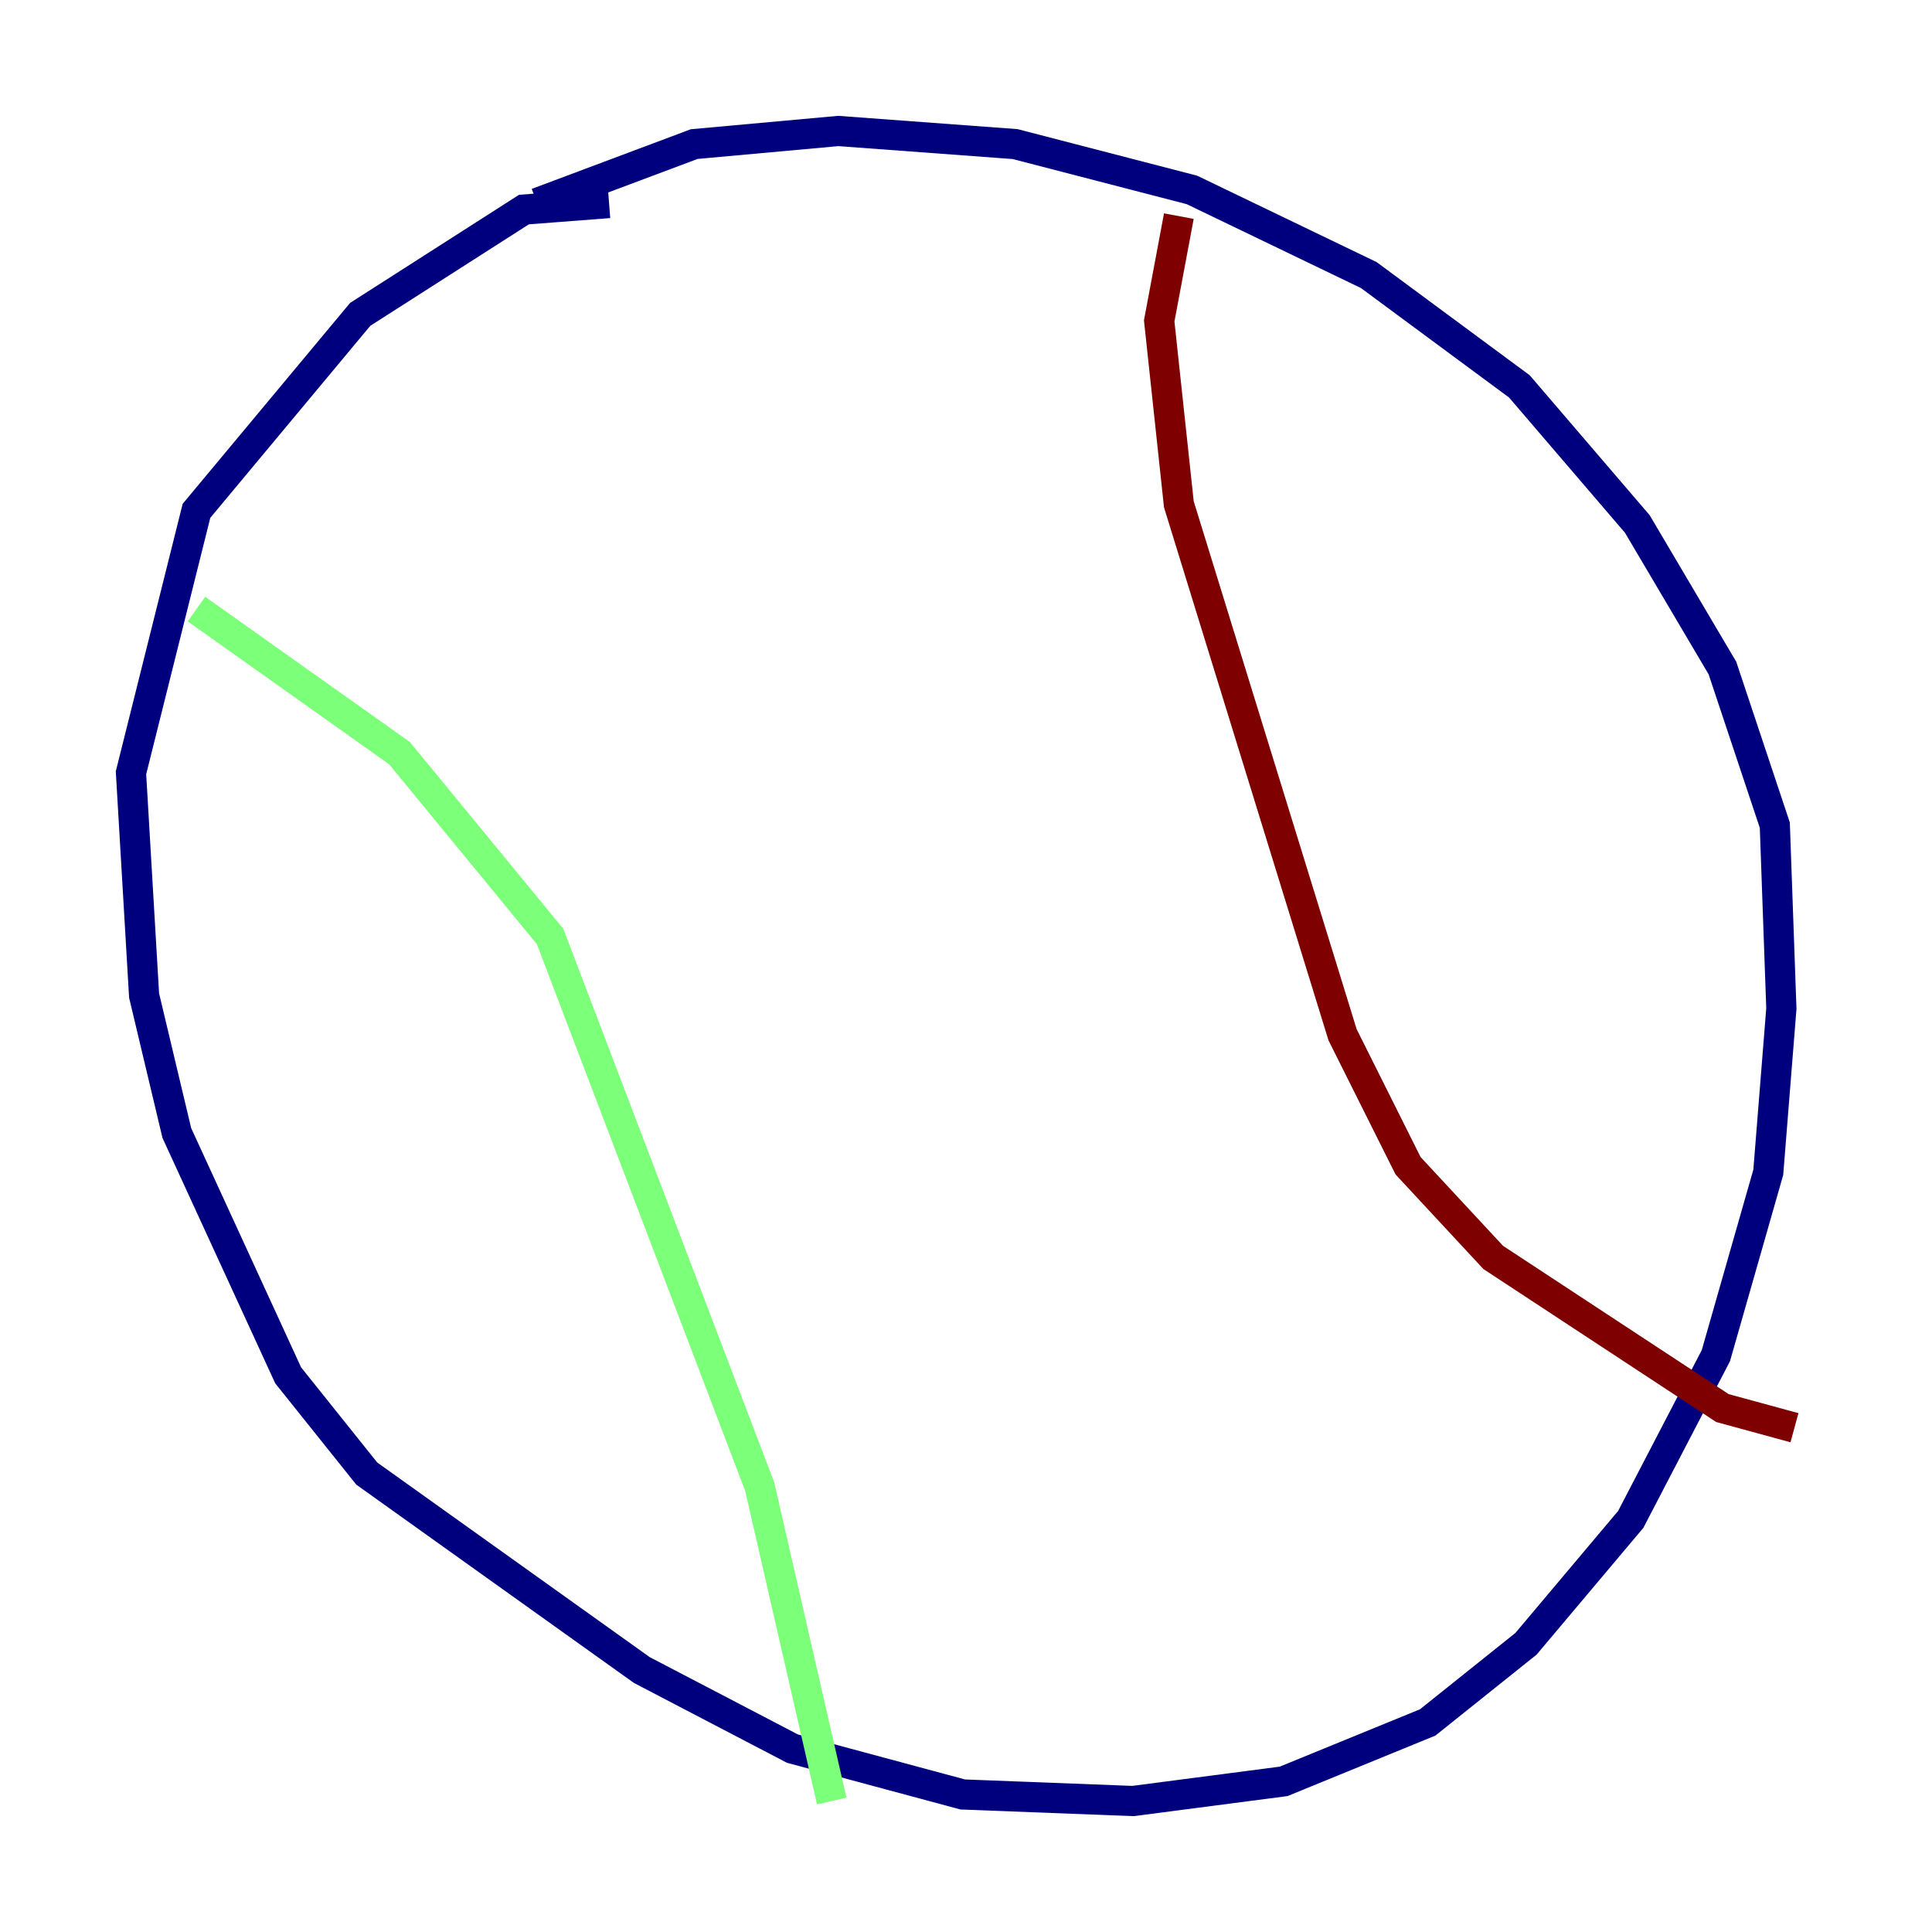 <?xml version="1.0" encoding="utf-8" ?>
<svg baseProfile="tiny" height="128" version="1.2" viewBox="0,0,128,128" width="128" xmlns="http://www.w3.org/2000/svg" xmlns:ev="http://www.w3.org/2001/xml-events" xmlns:xlink="http://www.w3.org/1999/xlink"><defs /><polyline fill="none" points="40.352,13.451 34.712,13.885 23.864,20.827 13.017,33.844 8.678,51.2 9.546,65.953 11.715,75.064 19.091,91.119 24.298,97.627 42.522,110.644 52.502,115.851 63.783,118.888 75.064,119.322 85.044,118.02 94.59,114.115 101.098,108.909 108.041,100.664 113.681,89.817 117.153,77.668 118.02,66.82 117.586,54.671 114.115,44.258 108.475,34.712 100.664,25.6 90.685,18.224 78.969,12.583 67.254,9.546 55.539,8.678 45.993,9.546 35.58,13.451" stroke="#00007f" stroke-width="2" /><polyline fill="none" points="13.017,40.352 26.468,49.898 36.447,62.047 50.332,98.495 55.105,119.322" stroke="#7cff79" stroke-width="2" /><polyline fill="none" points="78.102,14.319 76.8,21.261 78.102,33.41 88.949,68.556 93.288,77.234 98.929,83.308 114.115,93.288 118.888,94.59" stroke="#7f0000" stroke-width="2" /></svg>